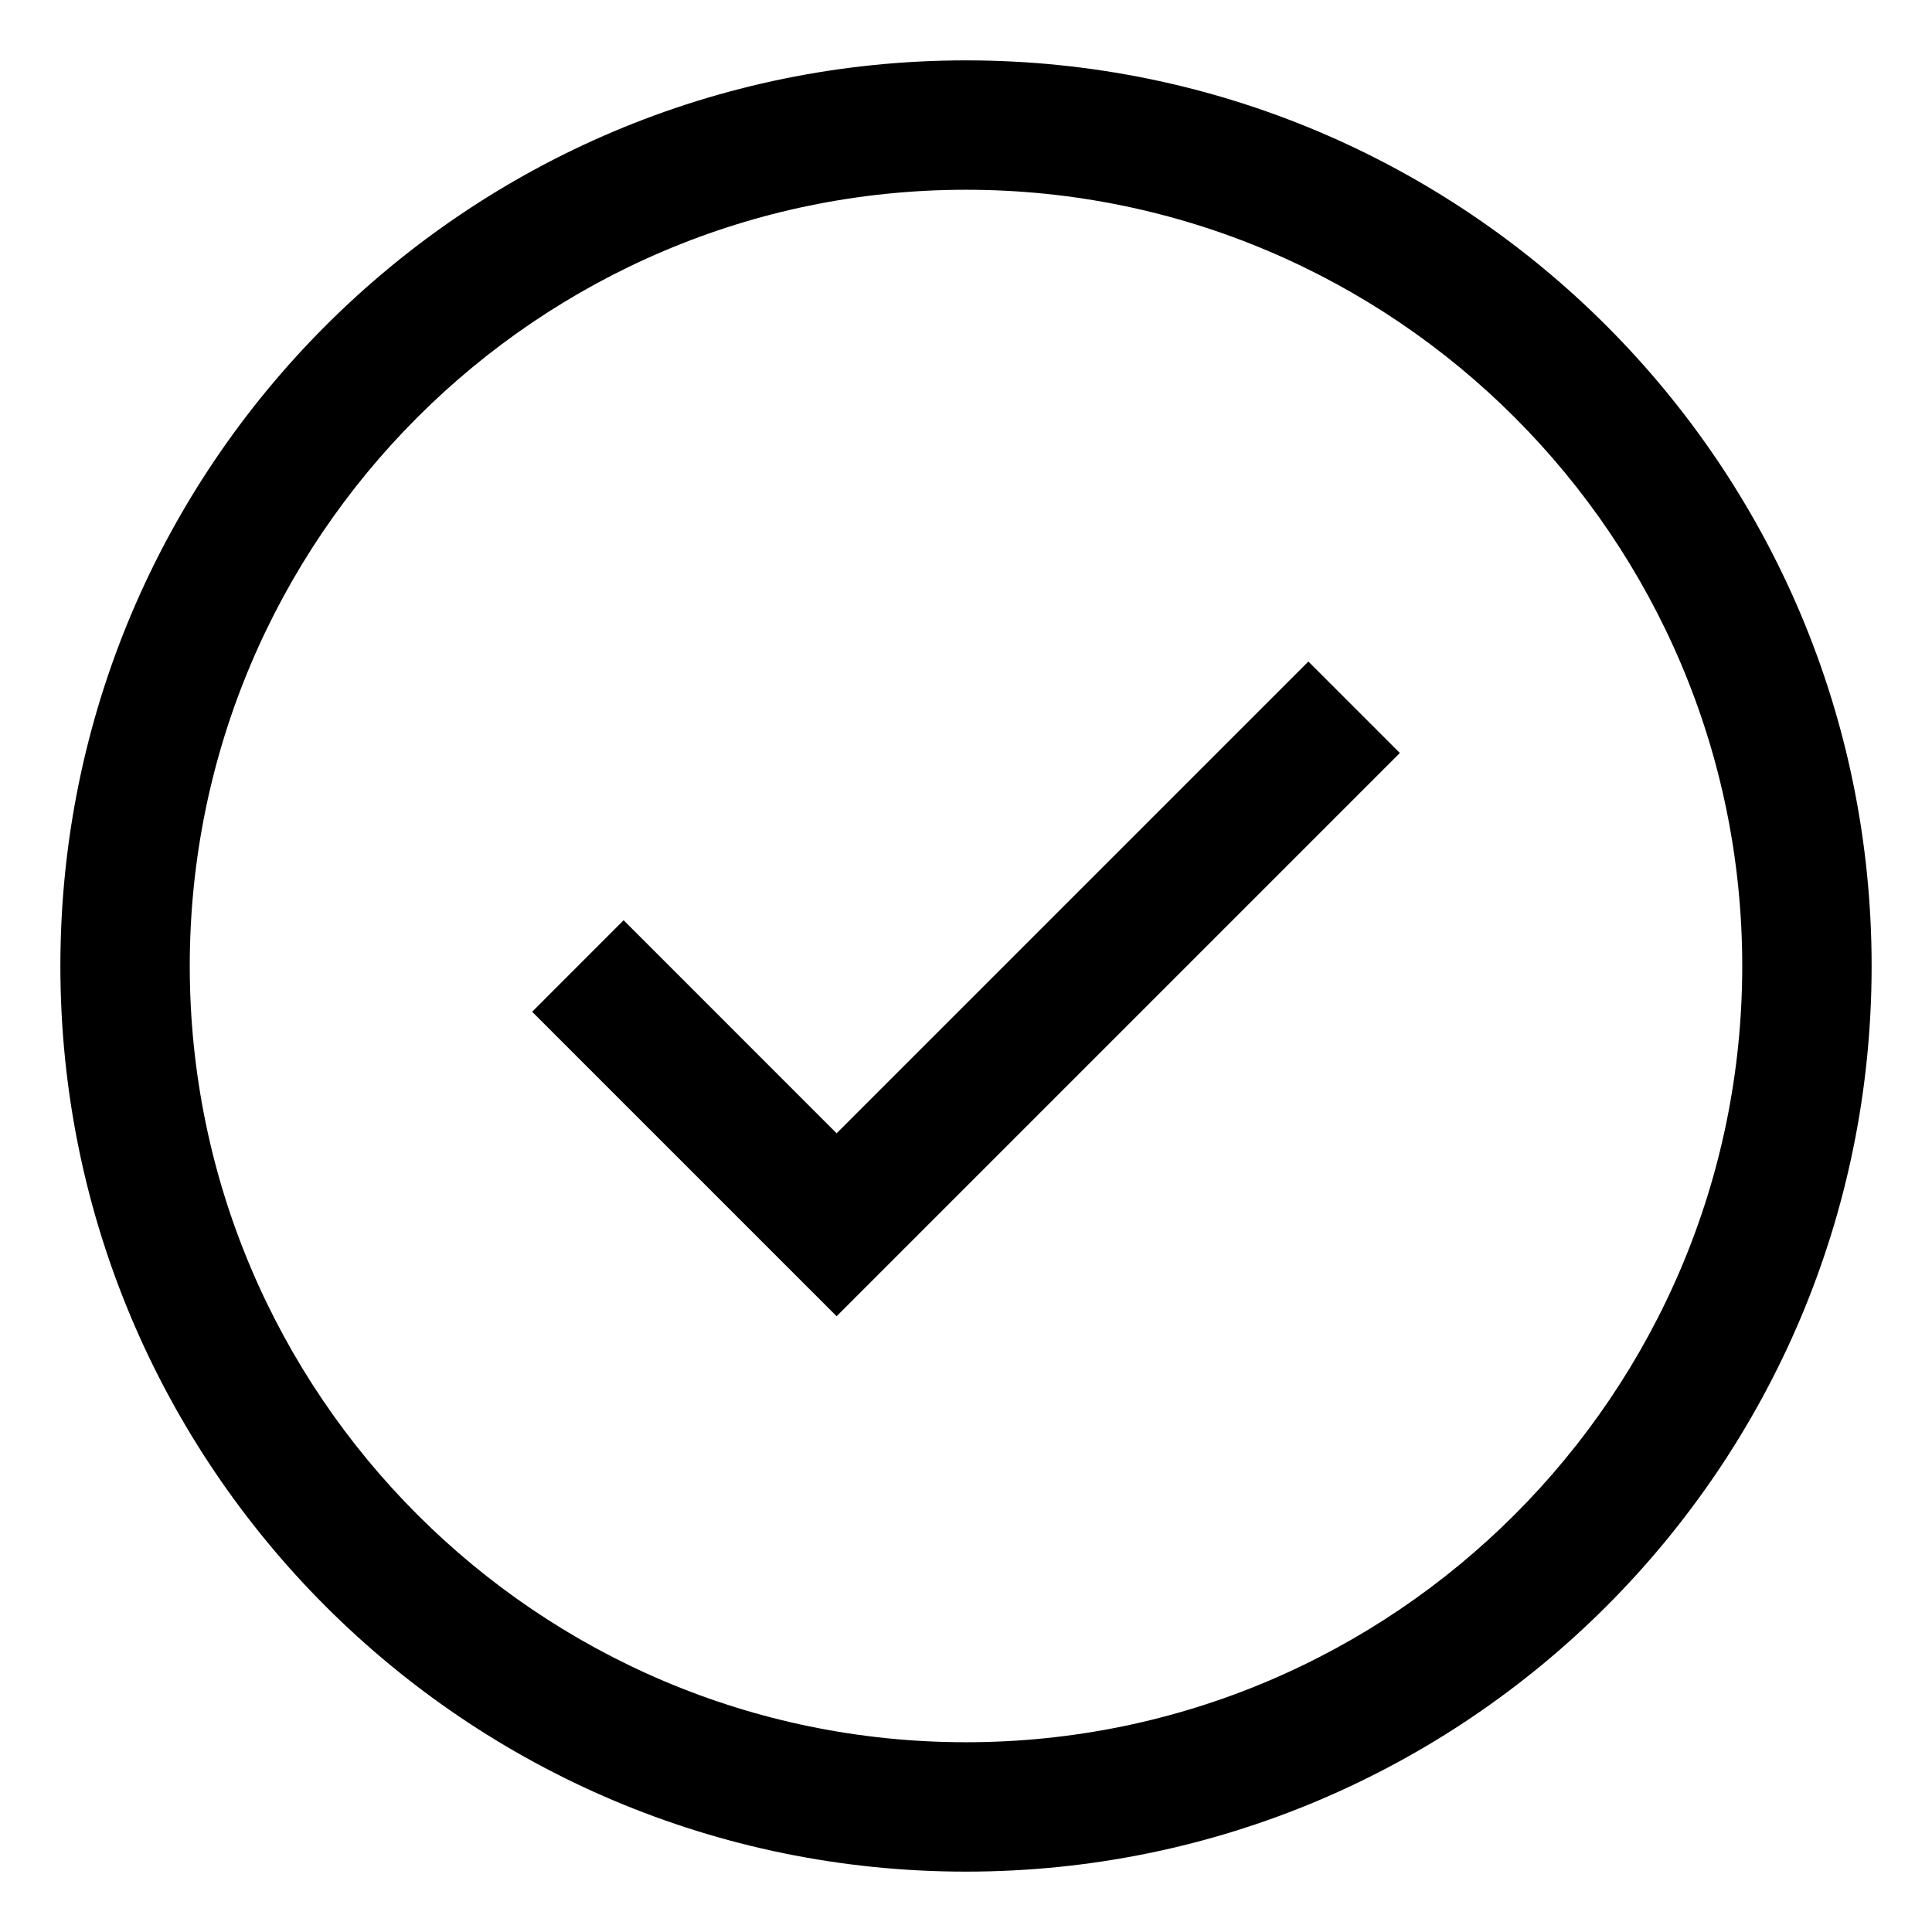 <?xml version="1.0" encoding="UTF-8" standalone="no"?>
<svg width="32px" height="32px" viewBox="0 0 32 32" version="1.1" xmlns="http://www.w3.org/2000/svg" xmlns:xlink="http://www.w3.org/1999/xlink" fill-rule="evenodd">
    <!-- Generator: Sketch 3.8.3 (29802) - http://www.bohemiancoding.com/sketch -->
    <title>Artboard 1</title>
    <desc>Created with Sketch.</desc>
    <defs></defs>
    <g id="Artboard-1" fill="#000000">
        <polygon id="Shape" points="13.857 18.771 10.329 15.242 8.814 16.758 13.857 21.801 23.186 12.472 21.671 10.957"></polygon>
        <path d="M16,1 C7.717,1 1,7.717 1,16 C1,24.283 7.717,31 16,31 C24.283,31 31,24.283 31,16 C31,7.717 24.283,1 16,1 L16,1 L16,1 Z M16,28.857 C8.91,28.857 3.143,23.09 3.143,16 C3.143,8.91 8.91,3.143 16,3.143 C23.09,3.143 28.857,8.91 28.857,16 C28.857,23.09 23.09,28.857 16,28.857 L16,28.857 L16,28.857 Z" id="Shape"></path>
    </g>
</svg>
